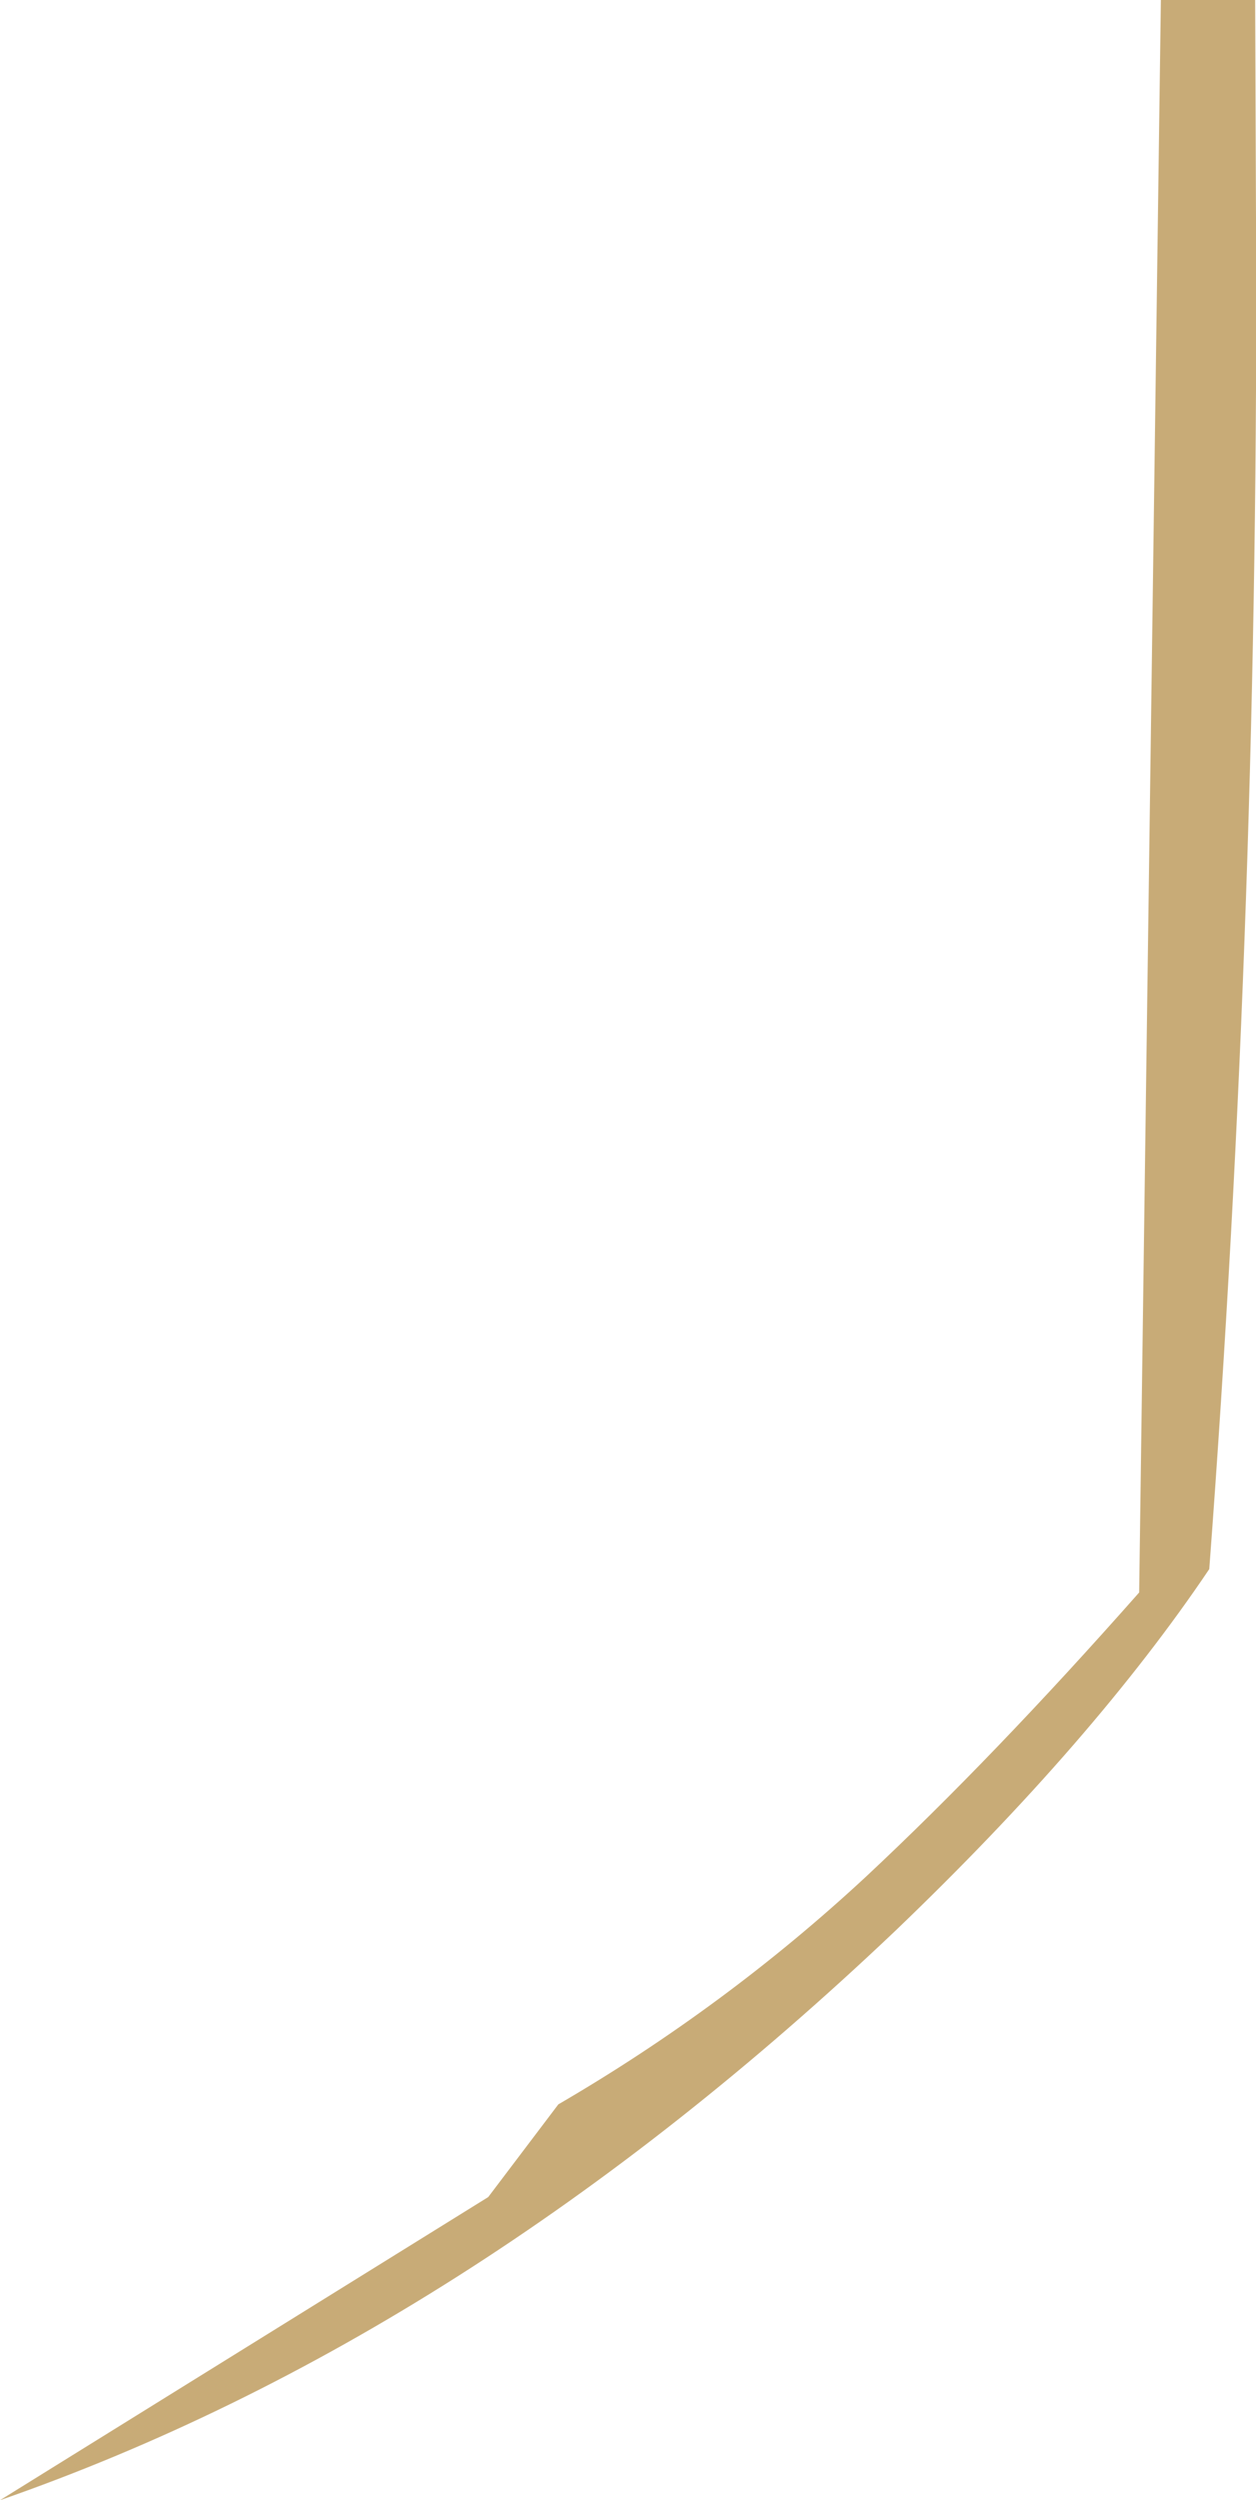 <?xml version="1.0" encoding="UTF-8" standalone="no"?>
<svg xmlns:ffdec="https://www.free-decompiler.com/flash" xmlns:xlink="http://www.w3.org/1999/xlink" ffdec:objectType="frame" height="149.7px" width="75.25px" xmlns="http://www.w3.org/2000/svg">
  <g transform="matrix(1.0, 0.0, 0.0, 1.0, 0.0, 0.0)">
    <use ffdec:characterId="1412" height="149.7" transform="matrix(1.0, 0.0, 0.0, 1.0, 0.0, 0.0)" width="75.25" xlink:href="#shape0"/>
  </g>
  <defs>
    <g id="shape0" transform="matrix(1.0, 0.0, 0.0, 1.0, 0.0, 0.0)">
      <path d="M75.2 0.0 L75.25 13.15 Q75.45 53.95 72.45 93.95 65.55 104.2 53.65 115.6 28.0 139.95 0.0 149.7 L29.25 131.55 33.45 126.0 Q43.5 120.15 51.9 112.35 59.5 105.25 68.25 95.35 L69.55 0.0 75.2 0.0" fill="#c8ab77" fill-rule="evenodd" stroke="none"/>
    </g>
  </defs>
</svg>
